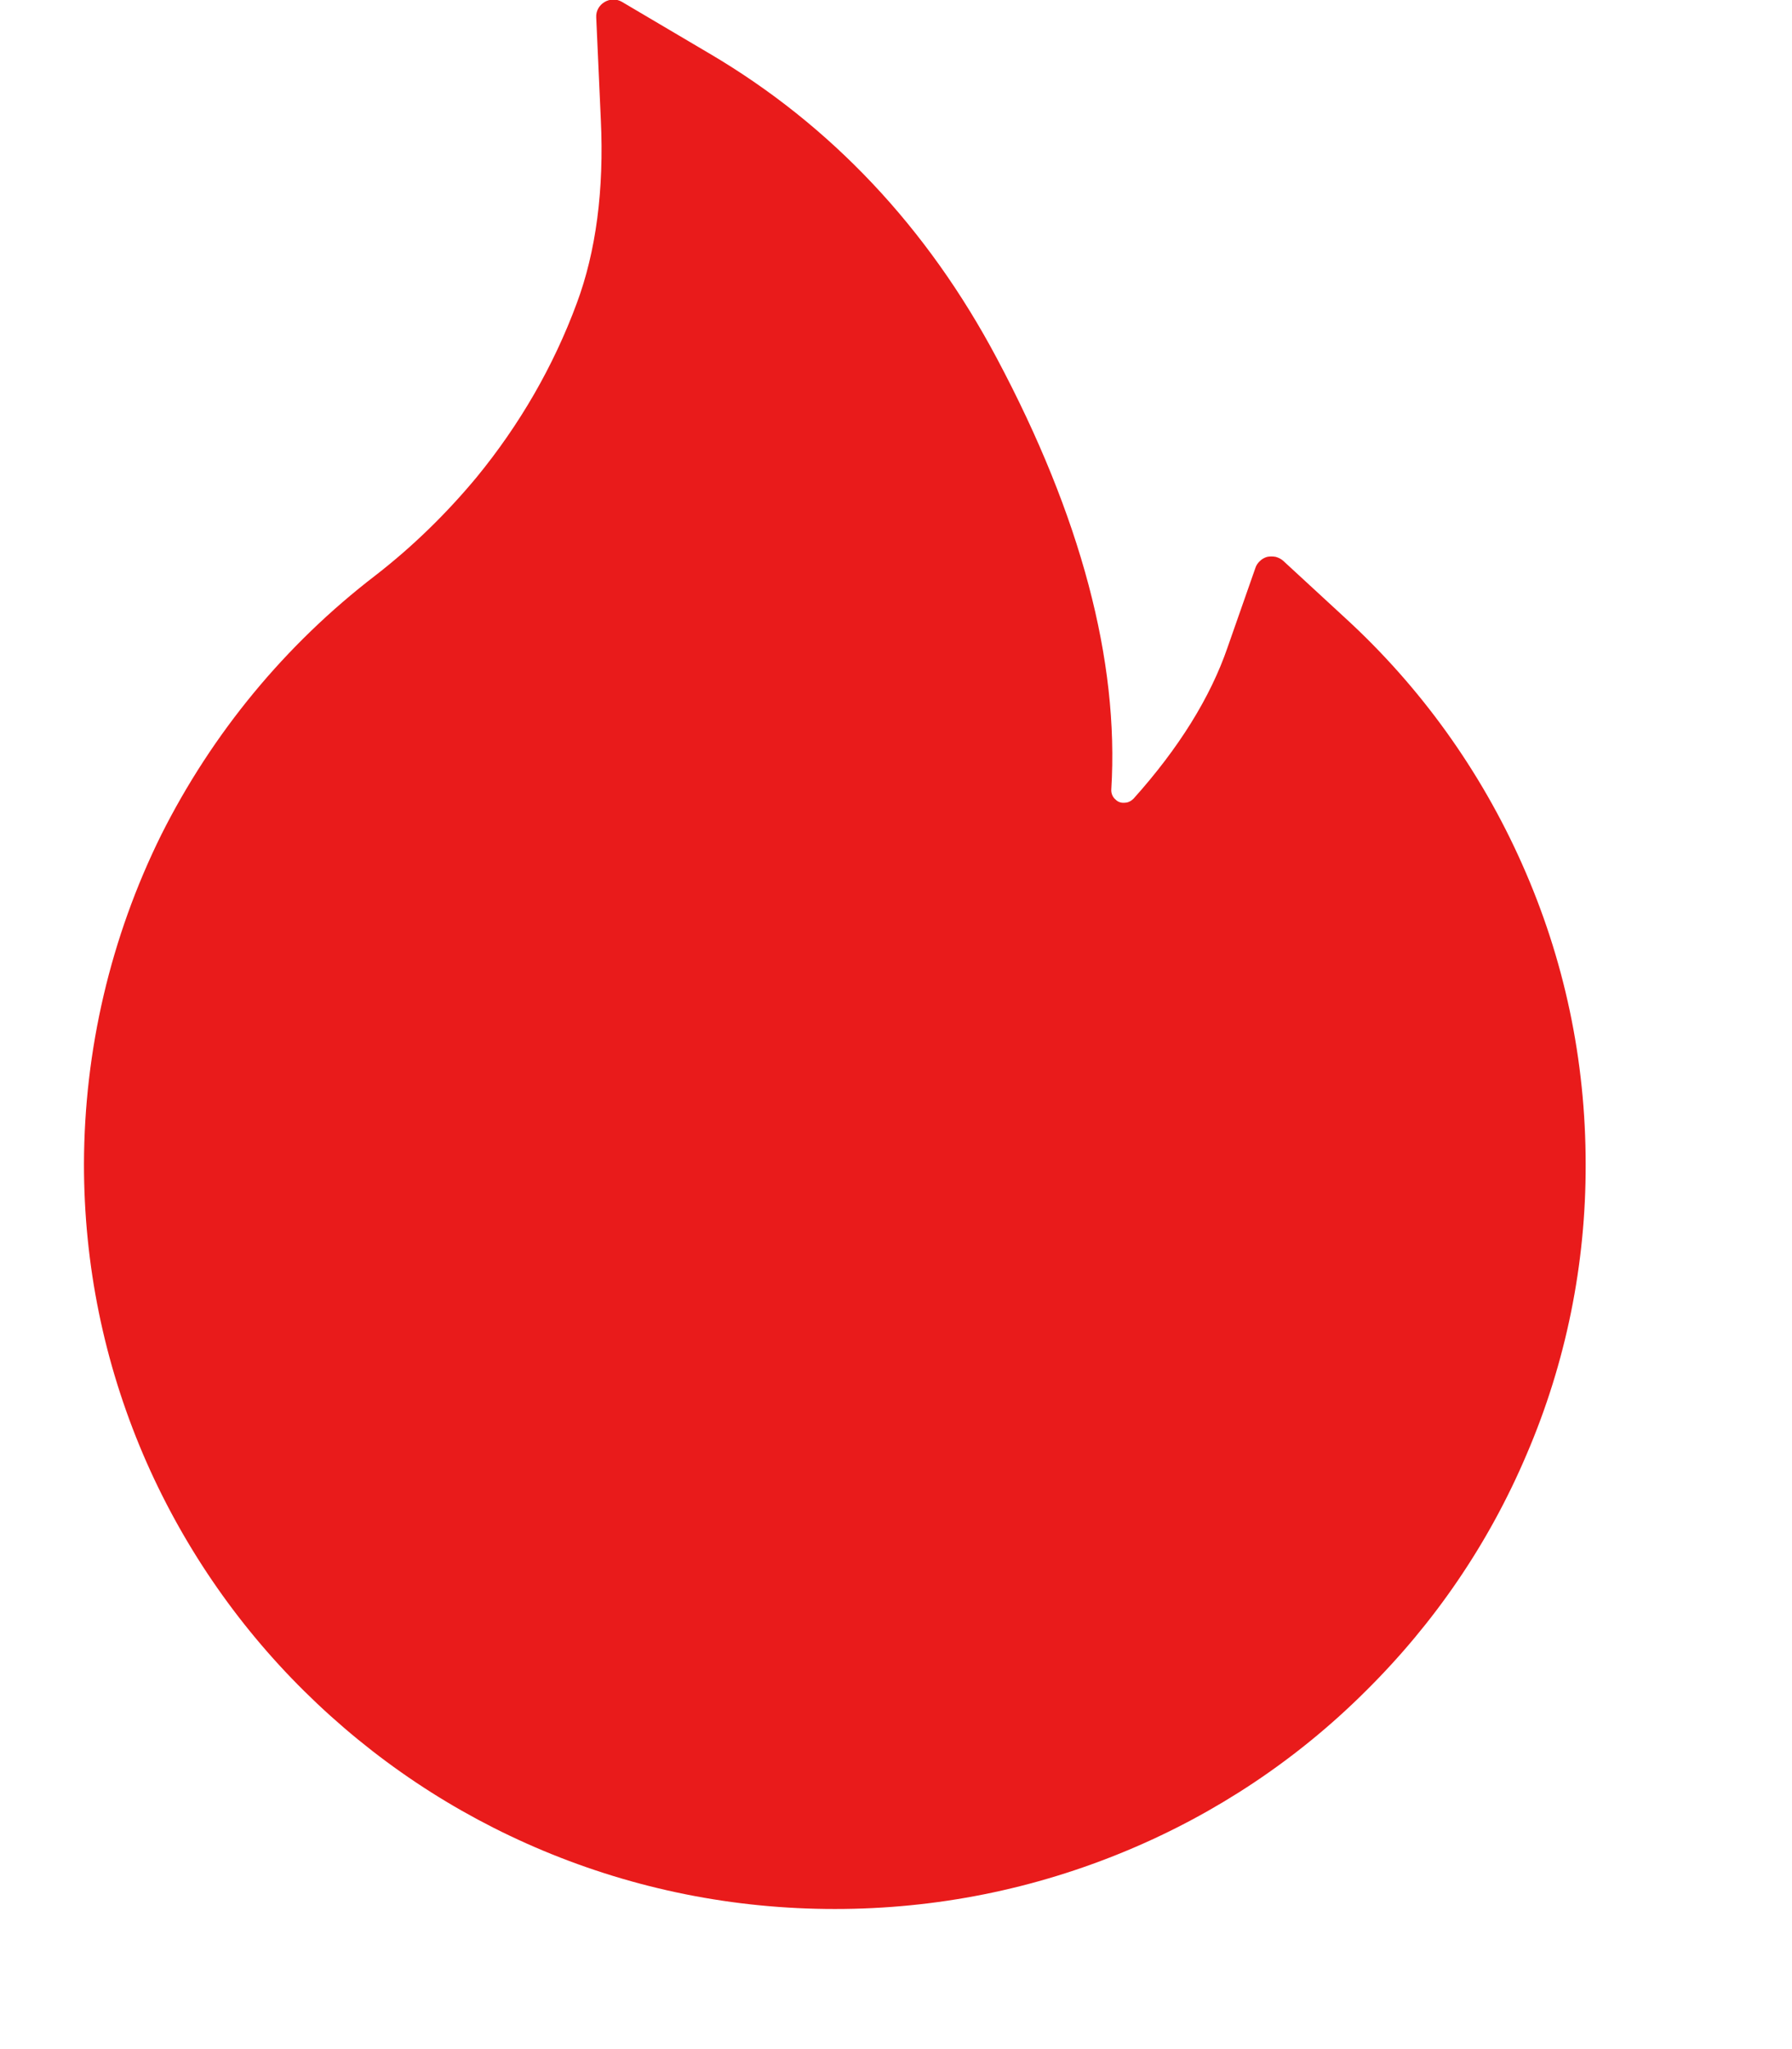 <svg width="7" height="8" viewBox="0 0 7 8" fill="none" xmlns="http://www.w3.org/2000/svg">
<path d="M5.945 3.372C5.783 3.008 5.548 2.681 5.254 2.412L5.012 2.189C5.004 2.182 4.994 2.177 4.983 2.174C4.972 2.172 4.961 2.172 4.95 2.174C4.94 2.177 4.93 2.182 4.922 2.19C4.914 2.197 4.907 2.207 4.904 2.217L4.795 2.528C4.728 2.723 4.604 2.922 4.428 3.118C4.416 3.13 4.403 3.134 4.394 3.134C4.385 3.135 4.37 3.134 4.358 3.122C4.346 3.112 4.34 3.097 4.341 3.082C4.372 2.58 4.222 2.015 3.894 1.399C3.622 0.887 3.245 0.488 2.773 0.21L2.429 0.007C2.384 -0.019 2.326 0.016 2.329 0.068L2.347 0.468C2.36 0.741 2.328 0.983 2.253 1.184C2.162 1.43 2.03 1.658 1.862 1.863C1.744 2.005 1.612 2.134 1.466 2.247C1.114 2.517 0.829 2.863 0.63 3.259C0.432 3.659 0.329 4.099 0.328 4.545C0.328 4.938 0.406 5.319 0.559 5.678C0.707 6.024 0.921 6.338 1.188 6.602C1.458 6.869 1.772 7.079 2.121 7.225C2.482 7.376 2.866 7.453 3.261 7.453C3.657 7.453 4.04 7.376 4.402 7.225C4.75 7.08 5.067 6.869 5.334 6.603C5.604 6.336 5.816 6.025 5.963 5.679C6.117 5.321 6.195 4.935 6.194 4.546C6.194 4.139 6.111 3.744 5.945 3.372Z" fill="#E91B1B"/>
</svg>
